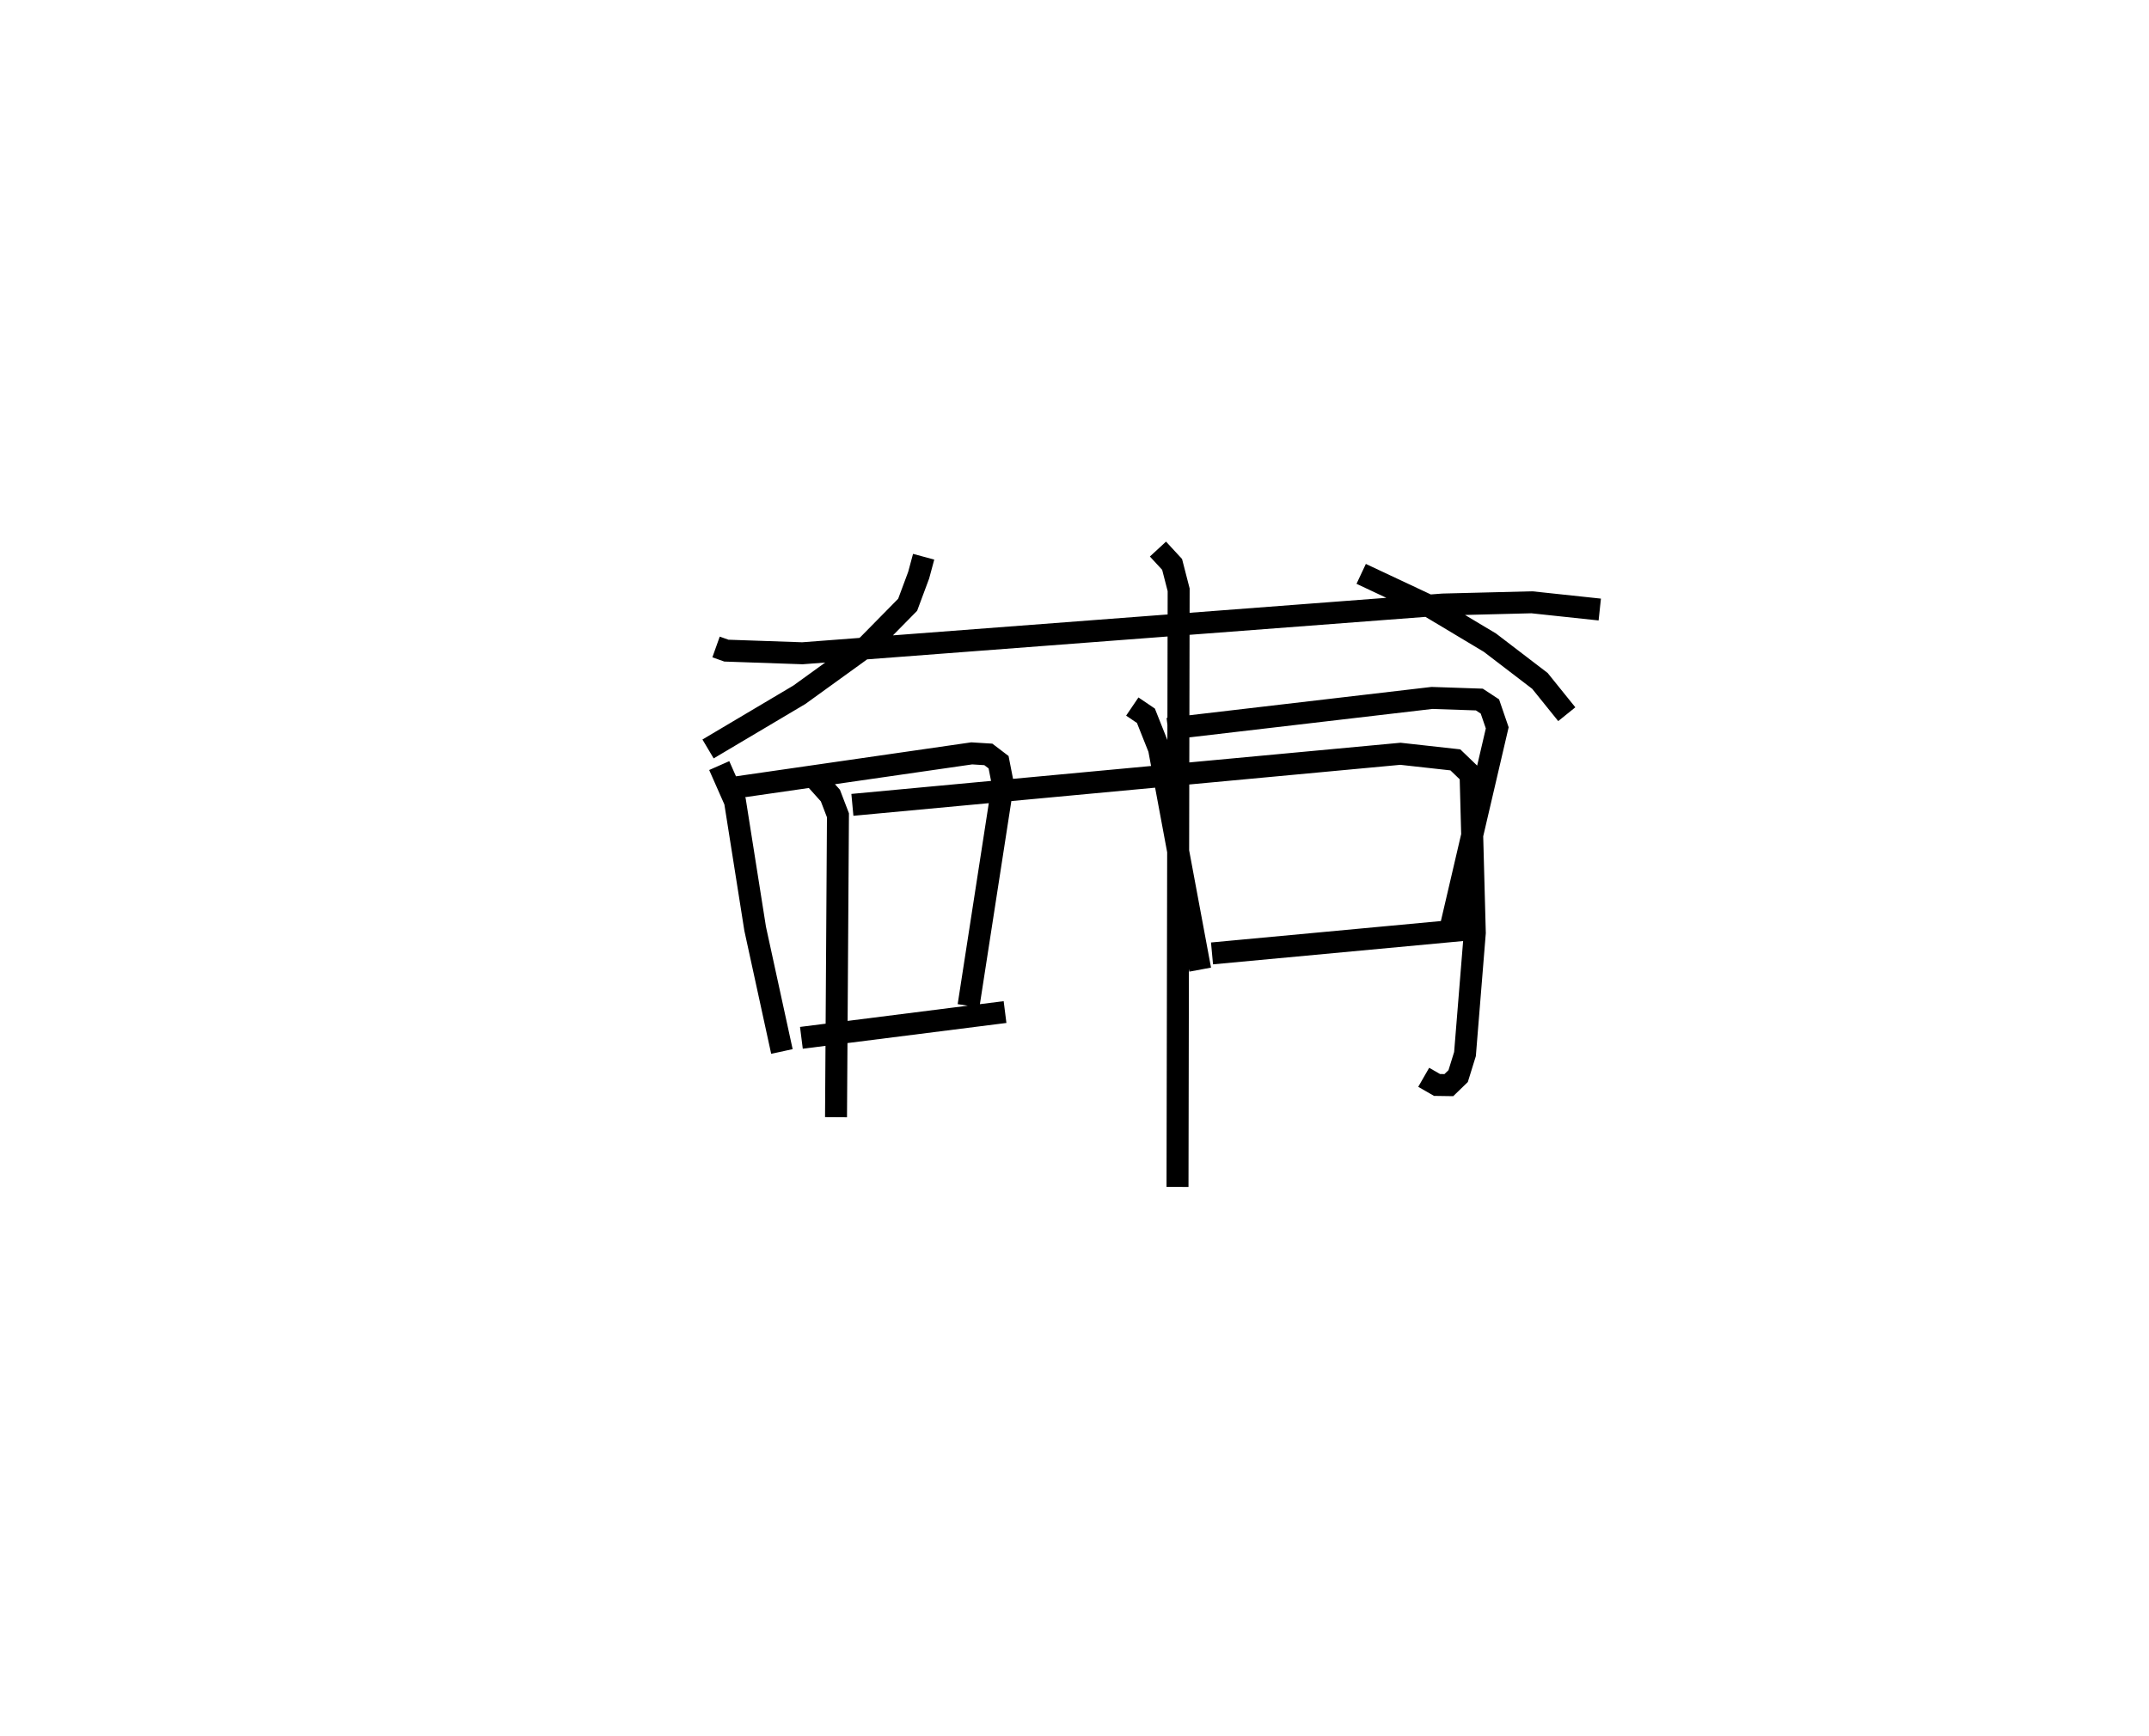 <?xml version="1.0" encoding="utf-8" ?>
<svg baseProfile="full" height="79.039" version="1.1" width="97.814" xmlns="http://www.w3.org/2000/svg" xmlns:ev="http://www.w3.org/2001/xml-events" xmlns:xlink="http://www.w3.org/1999/xlink"><defs /><rect fill="white" height="79.039" width="97.814" x="0" y="0" /><path d="M25,25.351 m0.0,0.0 m7.592,4.103 l0.469,0.167 3.461,0.12 l29.156,-2.219 4.045,-0.102 l3.092,0.33 m-35.671,7.742 l0.652,0.727 0.344,0.898 l-0.088,13.745 m0.745,-14.22 l24.945,-2.325 2.5,0.277 l0.692,0.667 0.193,7.208 l-0.447,5.519 -0.311,1.003 l-0.424,0.411 -0.538,-0.008 l-0.606,-0.348 m-12.096,-24.049 l0.644,0.698 0.298,1.157 l-0.052,27.184 m-11.555,-28.69 l-0.227,0.841 -0.501,1.346 l-1.829,1.858 -3.101,2.24 l-4.155,2.466 m29.728,-7.971 l2.924,1.374 2.936,1.758 l2.277,1.742 1.221,1.515 m-38.577,2.339 l0.718,1.627 0.917,5.8 l1.218,5.589 m-2.371,-11.982 l11.011,-1.59 0.756,0.047 l0.466,0.355 0.195,0.996 l-1.563,10.095 m-7.607,1.457 l9.269,-1.173 m5.792,-13.909 l0.62,0.42 0.597,1.501 l1.875,10.056 m-1.473,-10.962 l12.022,-1.407 2.155,0.073 l0.481,0.316 0.334,0.973 l-2.08,8.92 m-10.902,1.349 l11.982,-1.117 " fill="none" stroke="black" stroke-width="1" /></svg>